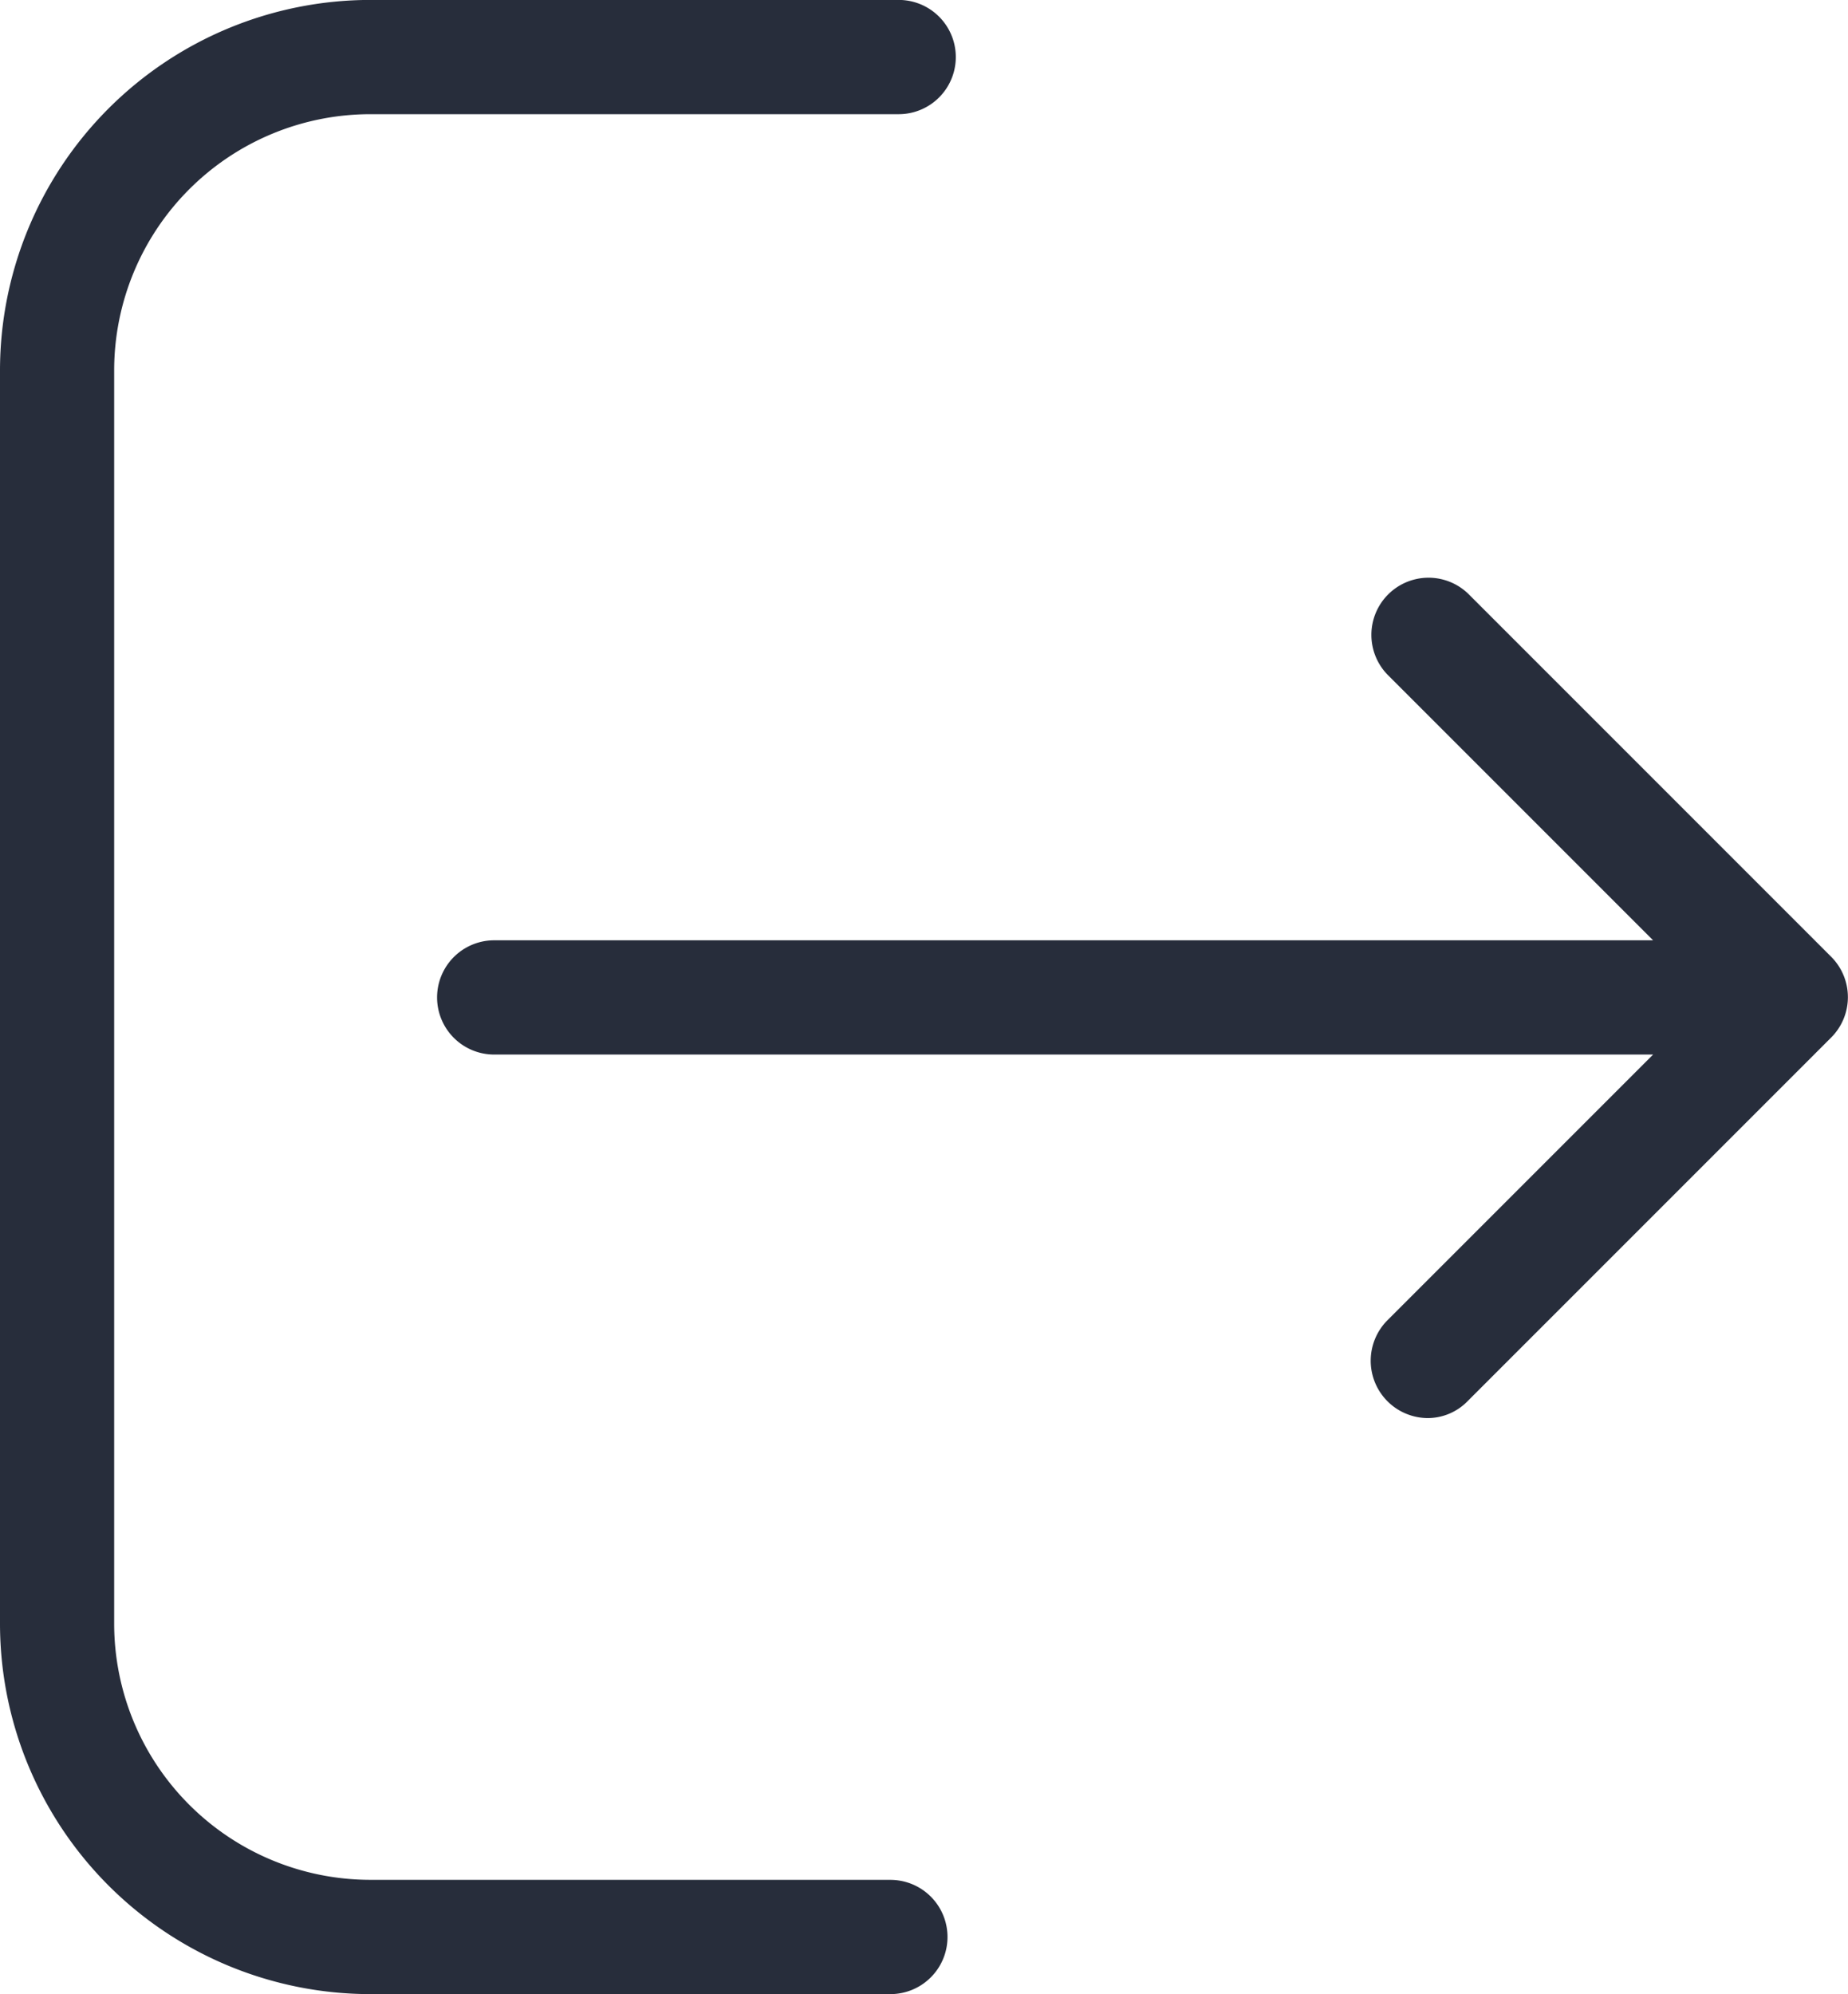 <svg id="Icono_Salir" data-name="Icono Salir" xmlns="http://www.w3.org/2000/svg" width="54.131" height="58.399" viewBox="0 0 54.131 58.399">
  <g id="Grupo_26" data-name="Grupo 26" transform="translate(0 0)">
    <path id="Trazado_40" data-name="Trazado 40" d="M43.3,55.053H28.063a7.508,7.508,0,0,1-7.5-7.5V10.844a7.508,7.508,0,0,1,7.5-7.5h15.48a1.673,1.673,0,1,0,0-3.346H28.063A10.856,10.856,0,0,0,17.219,10.844v36.71A10.856,10.856,0,0,0,28.063,58.4H43.3a1.673,1.673,0,1,0,0-3.346Z" transform="translate(-17.219)" fill="#272d3b"/>
    <path id="Trazado_41" data-name="Trazado 41" d="M161.356,147.451l-10.634-10.634a1.674,1.674,0,0,0-2.367,2.367l7.783,7.783H122.192a1.673,1.673,0,0,0,0,3.346h33.946l-7.783,7.783a1.679,1.679,0,0,0,1.177,2.863,1.633,1.633,0,0,0,1.177-.5l10.634-10.634A1.672,1.672,0,0,0,161.356,147.451Z" transform="translate(-107.716 -119.429)" fill="#272d3b"/>
  </g>
</svg>
